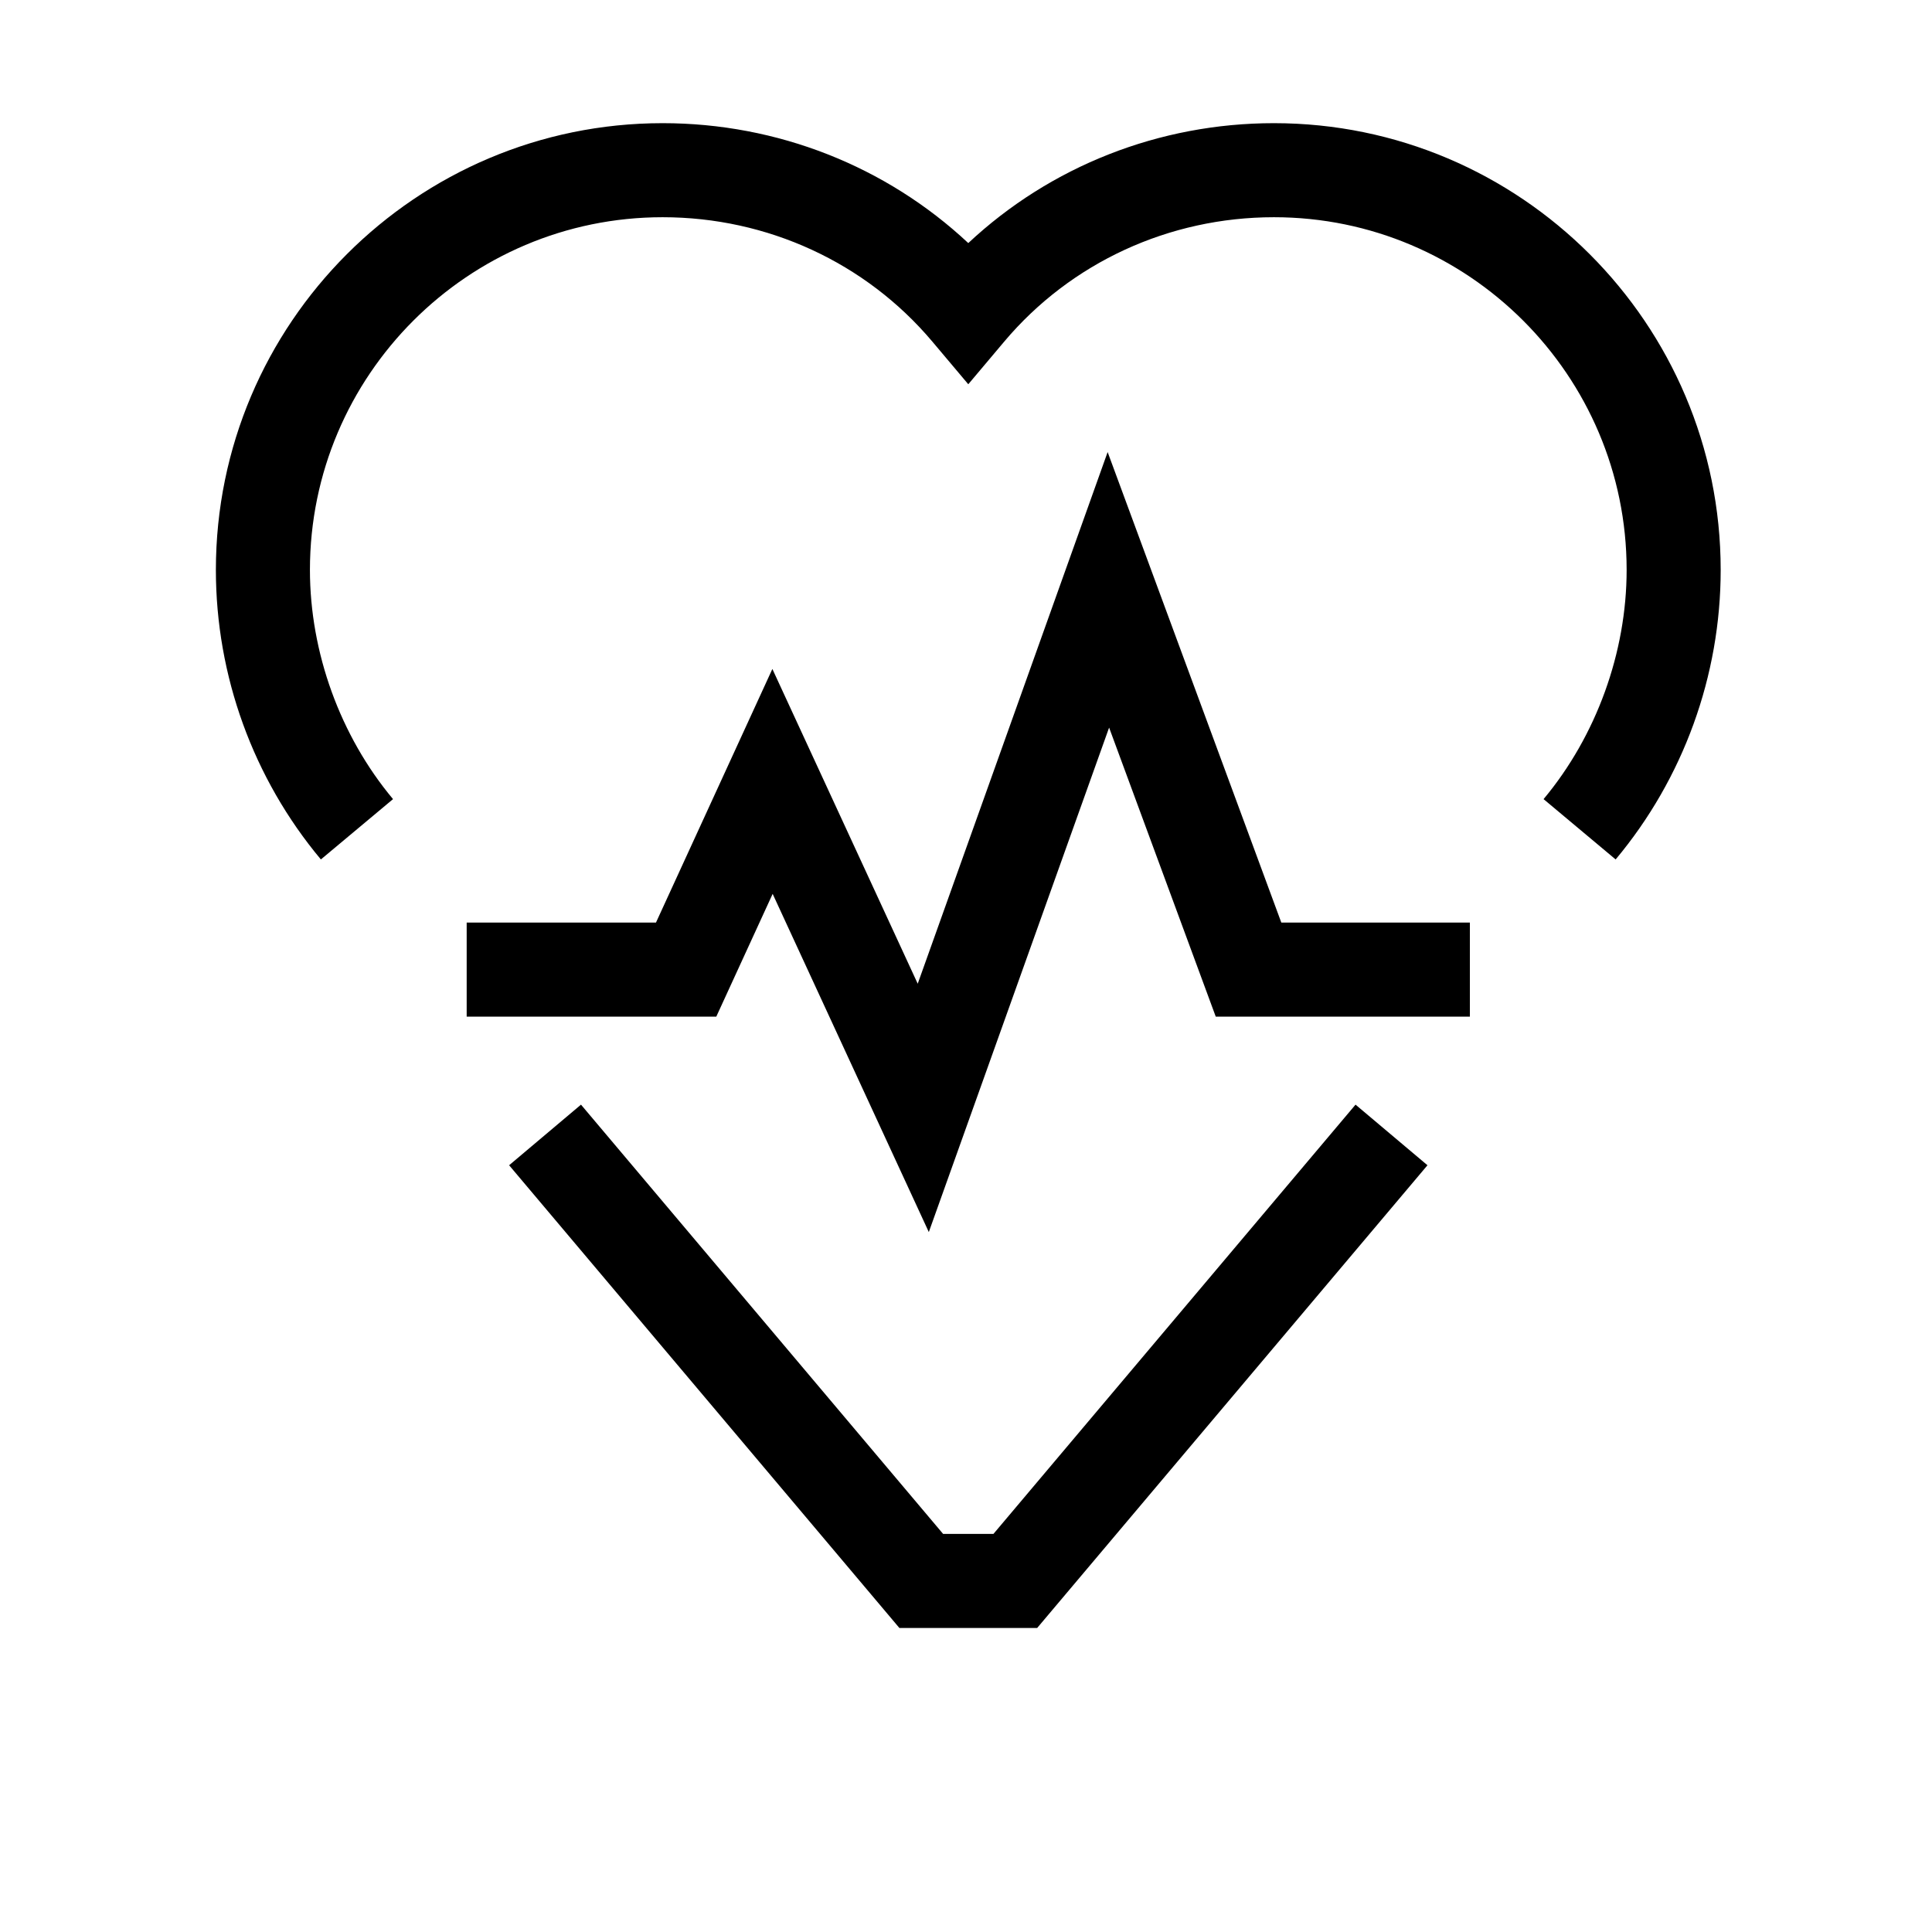<?xml version="1.0" standalone="no"?><!DOCTYPE svg PUBLIC "-//W3C//DTD SVG 1.1//EN" "http://www.w3.org/Graphics/SVG/1.1/DTD/svg11.dtd"><svg t="1619672291329" class="icon" viewBox="0 0 1024 1024" version="1.1" xmlns="http://www.w3.org/2000/svg" p-id="1383" xmlns:xlink="http://www.w3.org/1999/xlink" width="64" height="64"><defs><style type="text/css"></style></defs><path d="M675.216 65.281c-60.883 0-118.538 22.884-162.007 63.553-43.469-40.669-101.144-63.553-162.008-63.553-130.556 0-236.781 106.225-236.781 236.781 0 56.061 19.768 110.546 55.653 153.459l38.24-31.971c-28.003-33.473-44.044-77.758-44.044-121.488 0-103.073 83.86-186.931 186.932-186.931 55.523 0 107.634 24.016 142.944 65.908l19.064 22.624 19.064-22.624c35.309-41.892 87.421-65.908 142.944-65.908 103.073 0 186.932 83.859 186.932 186.931 0 43.729-16.06 88.015-44.025 121.488l38.202 31.971c35.903-42.913 55.672-97.398 55.672-153.459C911.998 171.506 805.771 65.281 675.216 65.281zM587.072 239.603l-100.662 281.789-77.036-166.83-61.698 134.432-100.327 0 0 49.848 132.299 0 29.875-65.074 82.765 179.255 95.561-267.379 56.525 153.198L779.067 538.842l0-49.848-99.938 0L587.072 239.603zM526.543 813.009l-26.668 0L307.936 585.483l-38.092 32.121 206.849 245.255 73.029 0 206.867-245.255-38.128-32.121L526.543 813.009z" p-id="1384"></path></svg>